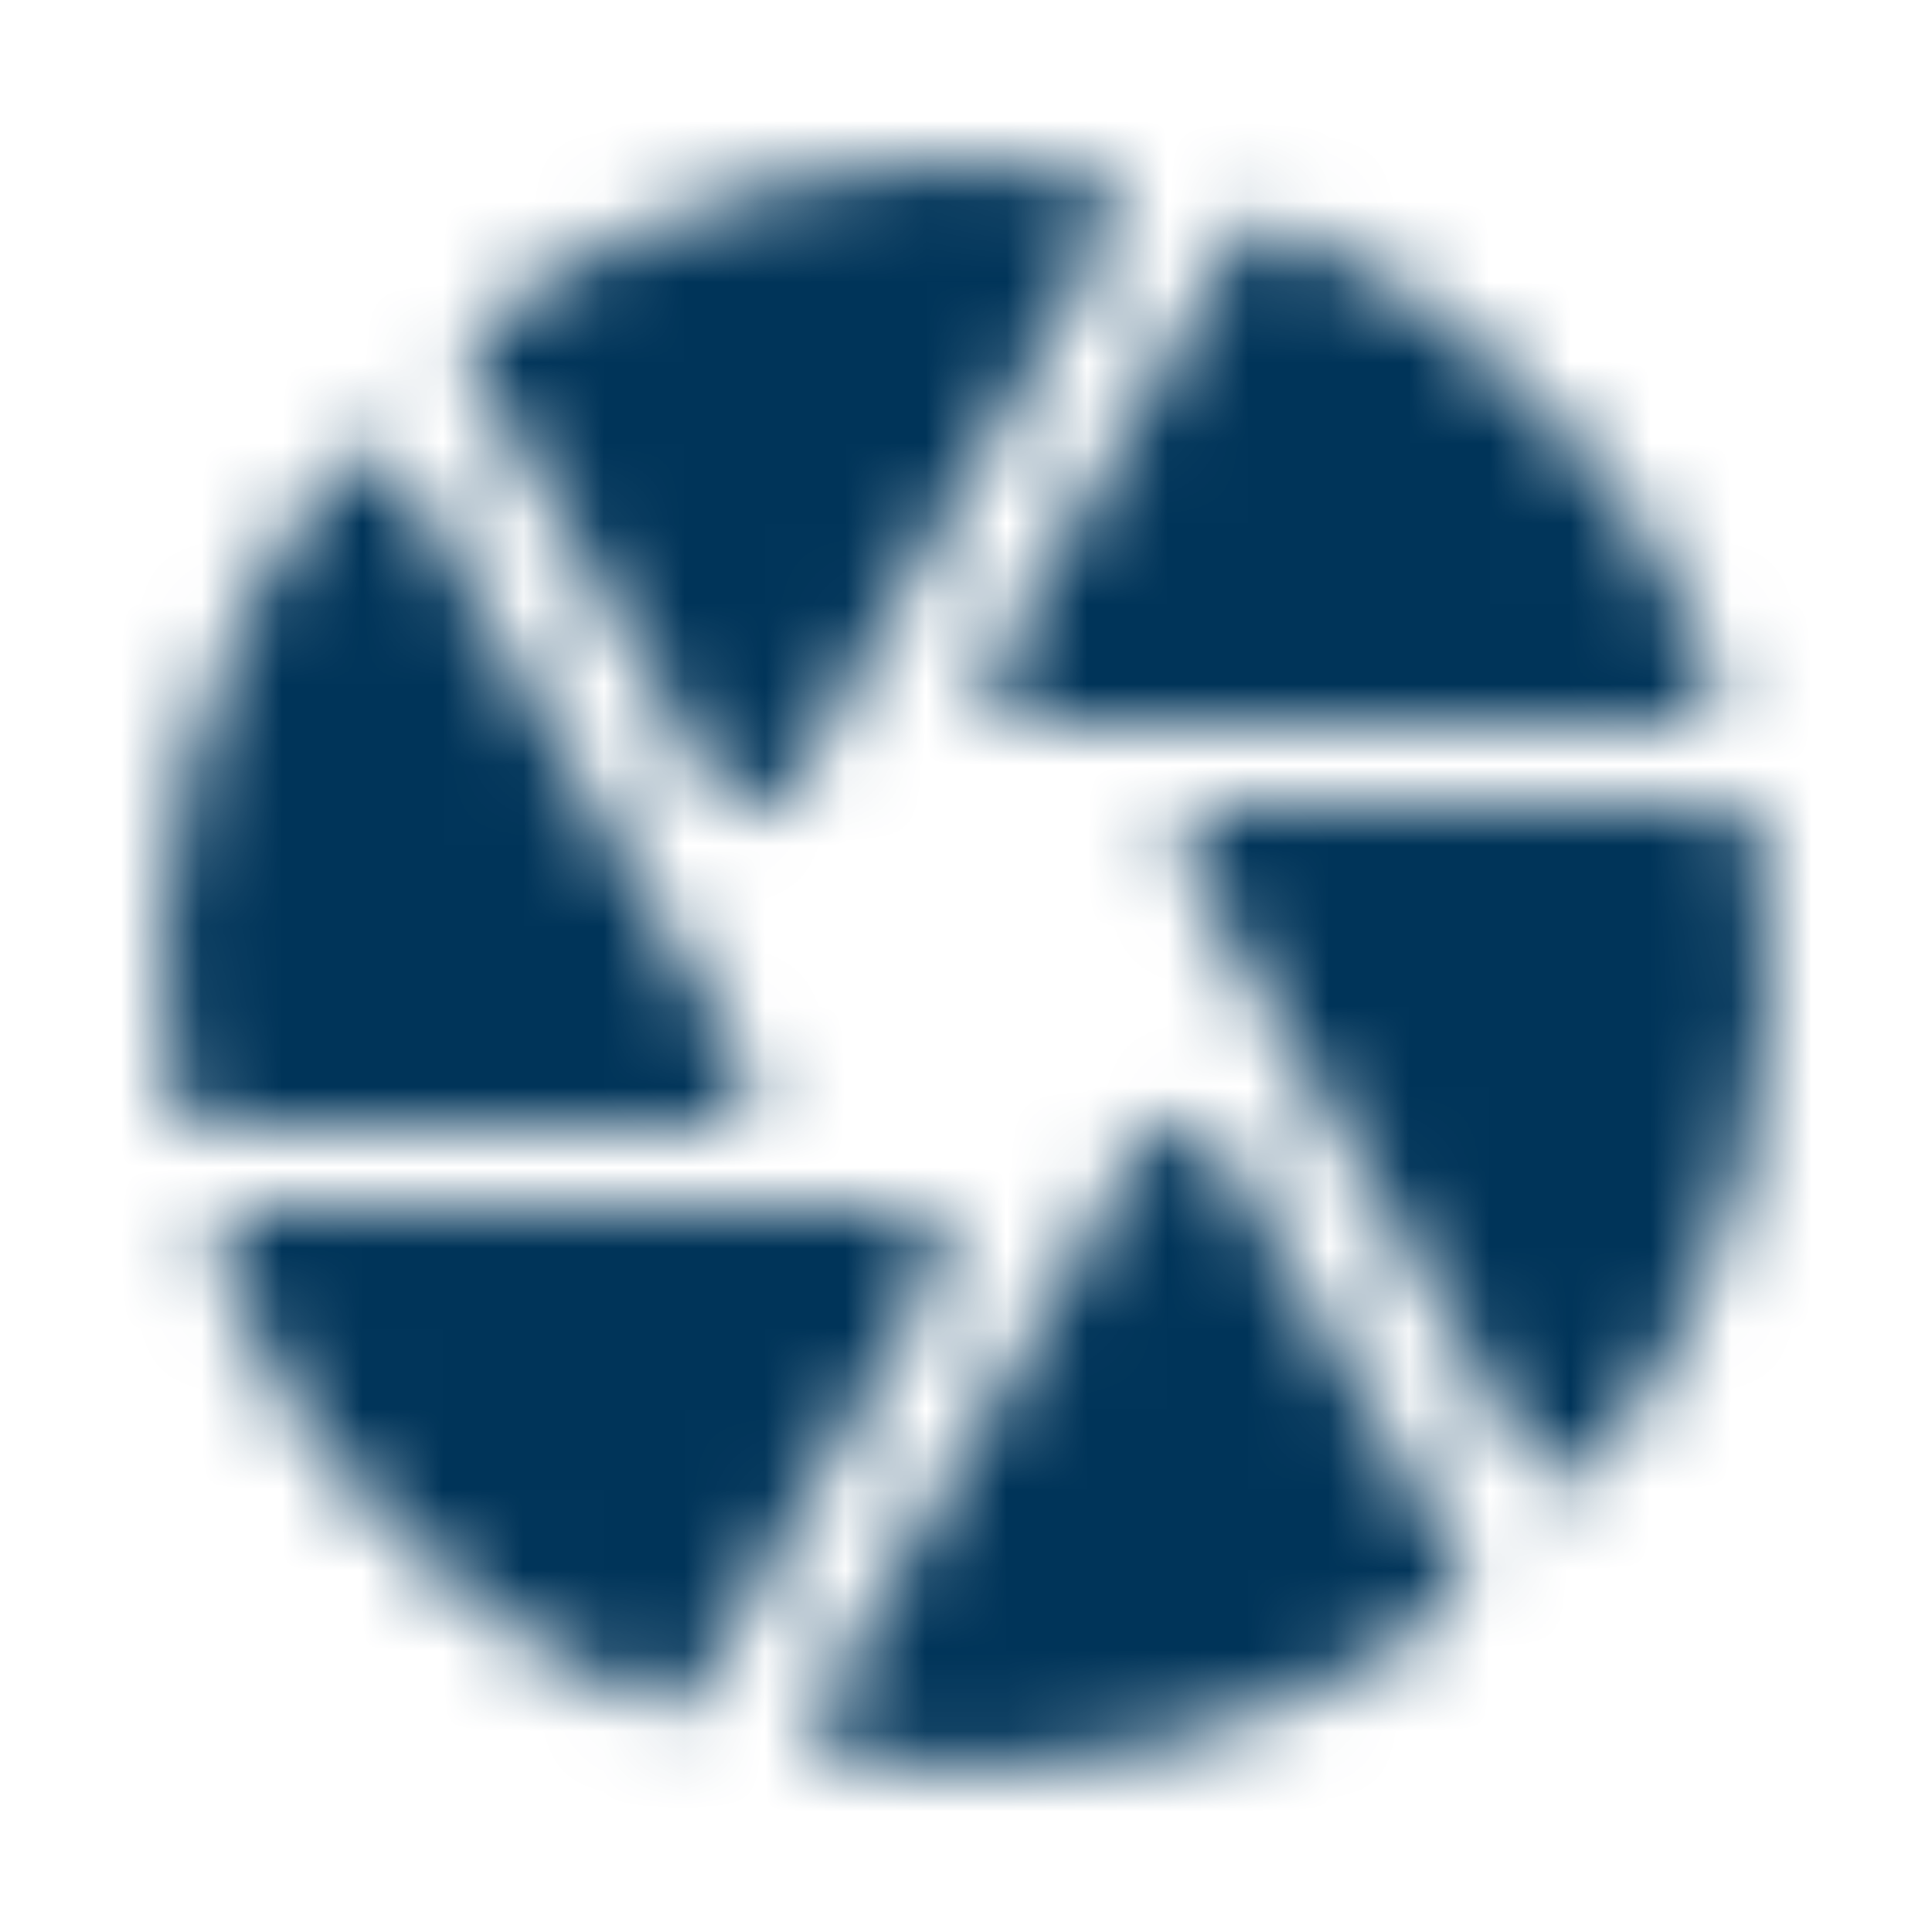 <svg width="24" height="24" viewBox="0 0 24 24" fill="none" xmlns="http://www.w3.org/2000/svg">
<g id="Miscellaneous Set / Image / camera">
<mask id="mask0_70_9225" style="mask-type:alpha" maskUnits="userSpaceOnUse" x="2" y="2" width="20" height="20">
<g id="Icon Mask">
<path id="Round" fill-rule="evenodd" clip-rule="evenodd" d="M13.46 2.115C13.809 2.155 13.979 2.555 13.809 2.855L9.78 9.845C9.579 10.175 9.1 10.175 8.909 9.845L5.899 4.625C5.769 4.405 5.83 4.125 6.019 3.975C8.159 2.395 10.839 1.745 13.46 2.115ZM15.95 2.825C18.38 3.865 20.32 5.855 21.299 8.325C21.43 8.645 21.18 8.995 20.829 8.995H12.749C12.36 8.995 12.12 8.575 12.309 8.255L15.319 3.045C15.45 2.825 15.72 2.725 15.95 2.825ZM21.369 9.995H15.169C14.79 9.995 14.54 10.415 14.739 10.745L19 18.135C19.169 18.435 19.599 18.485 19.82 18.215C21.559 16.035 22.299 13.185 21.869 10.425C21.84 10.175 21.619 9.995 21.369 9.995ZM2.13 13.575C1.7 10.805 2.45 7.975 4.179 5.785C4.389 5.515 4.819 5.565 5 5.865L9.259 13.245C9.46 13.575 9.21 13.995 8.829 13.995H2.63C2.38 13.995 2.159 13.815 2.13 13.575ZM2.7 15.665C3.679 18.135 5.62 20.125 8.05 21.165C8.28 21.265 8.55 21.165 8.68 20.945L11.69 15.735C11.88 15.405 11.639 14.985 11.259 14.985H3.17C2.82 14.995 2.57 15.345 2.7 15.665ZM17.97 20.025C15.829 21.605 13.149 22.255 10.53 21.885C10.19 21.835 10.009 21.435 10.18 21.135L14.22 14.145C14.419 13.815 14.899 13.815 15.089 14.145L18.099 19.365C18.23 19.585 18.169 19.875 17.97 20.025Z" fill="#003459"/>
</g>
</mask>
<g mask="url(#mask0_70_9225)">
<rect id="Color Fill" width="24" height="24" fill="#003459"/>
</g>
</g>
</svg>
